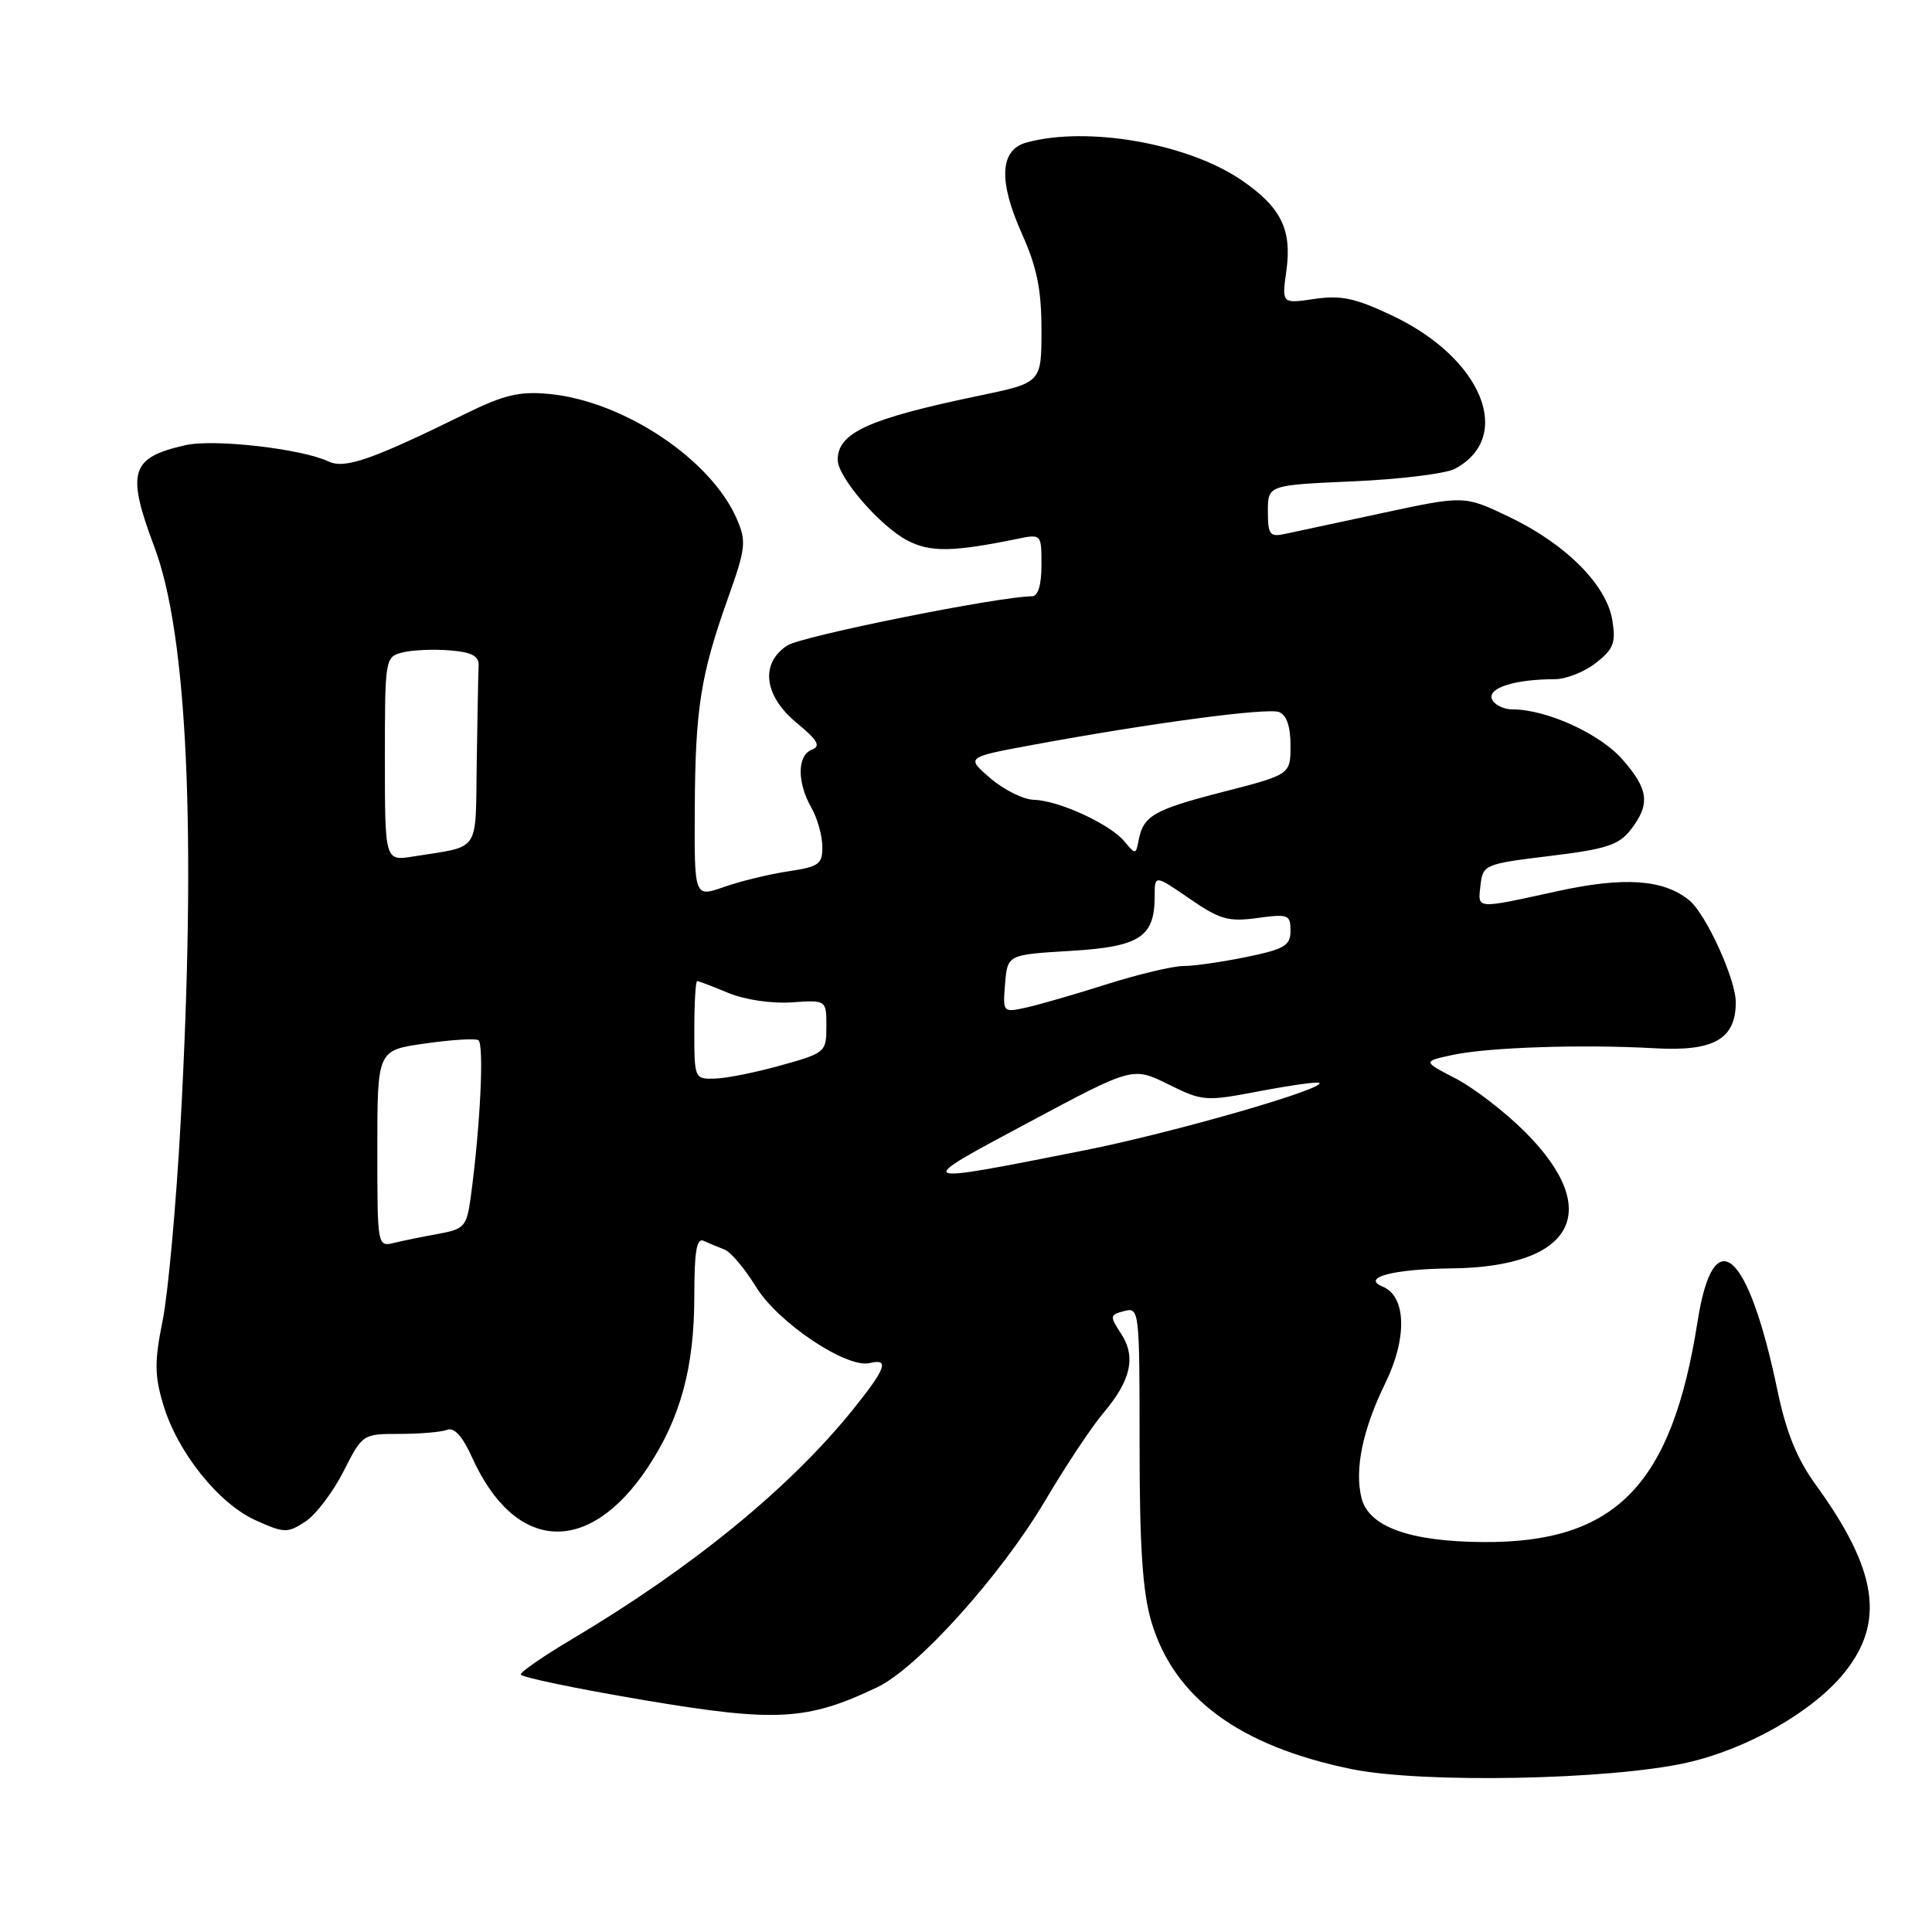 <?xml version="1.0" encoding="UTF-8" standalone="no"?>
<!DOCTYPE svg PUBLIC "-//W3C//DTD SVG 1.1//EN" "http://www.w3.org/Graphics/SVG/1.1/DTD/svg11.dtd" >
<svg xmlns="http://www.w3.org/2000/svg" xmlns:xlink="http://www.w3.org/1999/xlink" version="1.1" viewBox="0 0 256 256">
 <g >
 <path fill="currentColor"
d=" M 223.49 233.57 C 231.47 231.78 240.15 226.84 244.33 221.71 C 249.83 214.96 248.79 208.04 240.59 196.73 C 238.10 193.30 236.68 189.80 235.52 184.23 C 231.64 165.59 227.05 161.62 224.94 175.08 C 221.54 196.80 214.09 204.46 196.50 204.33 C 186.77 204.26 181.37 202.30 180.41 198.51 C 179.46 194.72 180.55 189.43 183.56 183.28 C 186.49 177.30 186.34 171.76 183.22 170.49 C 180.30 169.30 184.59 168.15 192.28 168.07 C 208.54 167.90 212.57 160.47 202.07 149.98 C 199.43 147.34 195.30 144.16 192.89 142.91 C 188.50 140.64 188.50 140.64 192.50 139.78 C 197.21 138.77 209.73 138.36 219.26 138.90 C 227.08 139.35 230.00 137.69 230.00 132.81 C 230.00 129.75 226.05 121.10 223.83 119.29 C 220.42 116.51 215.21 116.15 206.34 118.09 C 195.38 120.49 195.81 120.52 196.18 117.25 C 196.49 114.58 196.74 114.47 205.37 113.42 C 212.87 112.51 214.52 111.97 216.10 109.92 C 218.70 106.54 218.46 104.59 214.97 100.62 C 211.98 97.21 204.92 94.00 200.43 94.00 C 199.21 94.00 197.97 93.37 197.68 92.61 C 197.12 91.15 200.77 90.00 205.99 90.00 C 207.50 90.00 209.96 89.03 211.47 87.84 C 213.81 86.01 214.13 85.17 213.64 82.17 C 212.88 77.50 207.45 72.06 199.97 68.49 C 194.04 65.65 194.04 65.65 183.27 67.96 C 177.35 69.23 171.49 70.49 170.25 70.75 C 168.26 71.18 168.00 70.84 168.00 67.76 C 168.00 64.28 168.00 64.28 179.30 63.78 C 185.52 63.51 191.58 62.76 192.78 62.12 C 200.65 57.91 196.42 47.49 184.54 41.85 C 179.60 39.50 177.71 39.09 174.17 39.61 C 169.84 40.25 169.84 40.25 170.45 35.88 C 171.21 30.40 169.74 27.45 164.49 23.86 C 157.35 18.99 144.04 16.67 136.00 18.89 C 132.47 19.86 132.27 23.98 135.42 31.00 C 137.40 35.41 138.00 38.38 138.00 43.73 C 138.00 50.71 138.00 50.71 129.75 52.43 C 115.09 55.48 111.00 57.33 111.00 60.93 C 111.00 63.24 116.64 69.76 120.26 71.63 C 123.27 73.19 126.28 73.15 134.75 71.41 C 138.00 70.75 138.00 70.75 138.00 74.88 C 138.00 77.50 137.55 79.00 136.75 79.01 C 132.32 79.04 106.21 84.29 104.32 85.53 C 100.69 87.90 101.22 92.21 105.57 95.79 C 108.37 98.11 108.80 98.86 107.57 99.34 C 105.63 100.08 105.60 103.67 107.50 107.00 C 108.29 108.38 108.95 110.69 108.96 112.14 C 109.00 114.51 108.54 114.84 104.42 115.46 C 101.90 115.84 98.07 116.77 95.92 117.53 C 92.00 118.91 92.00 118.91 92.06 107.21 C 92.13 93.90 92.82 89.48 96.46 79.26 C 98.82 72.64 98.92 71.75 97.63 68.76 C 94.21 60.86 82.64 53.15 72.78 52.20 C 68.85 51.83 66.83 52.30 61.73 54.80 C 49.28 60.92 45.70 62.17 43.54 61.15 C 39.98 59.46 28.34 58.13 24.56 58.99 C 17.28 60.63 16.71 62.52 20.46 72.49 C 24.84 84.13 26.03 110.26 23.93 148.84 C 23.34 159.65 22.27 171.42 21.55 174.98 C 20.46 180.39 20.47 182.23 21.62 186.08 C 23.49 192.39 28.93 199.21 33.86 201.44 C 37.67 203.16 38.09 203.17 40.46 201.62 C 41.85 200.71 44.12 197.72 45.51 194.98 C 48.02 190.03 48.06 190.00 52.94 190.00 C 55.63 190.00 58.47 189.76 59.25 189.46 C 60.19 189.10 61.29 190.32 62.54 193.09 C 68.23 205.71 78.00 206.26 85.85 194.42 C 90.18 187.88 92.00 181.16 92.00 171.74 C 92.00 165.77 92.31 163.98 93.25 164.42 C 93.94 164.74 95.17 165.26 96.00 165.57 C 96.83 165.89 98.70 168.11 100.17 170.51 C 103.07 175.25 112.19 181.36 115.25 180.61 C 117.88 179.97 117.40 181.32 113.11 186.66 C 104.72 197.11 91.77 207.70 75.75 217.22 C 72.04 219.42 69.00 221.52 69.00 221.87 C 69.00 222.23 76.31 223.75 85.25 225.26 C 102.85 228.23 106.96 228.00 116.26 223.56 C 121.59 221.01 132.62 208.75 138.46 198.89 C 141.19 194.27 144.67 189.03 146.20 187.23 C 149.86 182.91 150.56 179.79 148.55 176.72 C 147.02 174.38 147.04 174.22 148.97 173.72 C 150.96 173.20 151.00 173.58 151.00 191.41 C 151.00 204.99 151.40 210.97 152.56 214.88 C 155.56 224.98 164.22 231.36 179.07 234.41 C 188.41 236.33 213.30 235.86 223.49 233.57 Z  M 50.00 152.20 C 50.00 139.17 50.00 139.17 56.25 138.28 C 59.69 137.78 62.89 137.58 63.37 137.82 C 64.18 138.23 63.65 149.22 62.37 158.66 C 61.84 162.51 61.53 162.86 58.15 163.48 C 56.14 163.84 53.49 164.38 52.25 164.68 C 50.00 165.22 50.00 165.19 50.00 152.20 Z  M 136.29 148.73 C 150.09 141.35 150.09 141.35 154.79 143.67 C 159.37 145.94 159.71 145.96 166.99 144.57 C 171.11 143.79 174.63 143.30 174.83 143.49 C 175.62 144.29 155.22 150.14 143.77 152.41 C 120.67 156.99 120.76 157.03 136.29 148.73 Z  M 92.00 136.50 C 92.00 132.93 92.17 130.00 92.38 130.00 C 92.59 130.00 94.45 130.71 96.51 131.57 C 98.67 132.47 102.24 133.00 104.88 132.82 C 109.50 132.50 109.50 132.50 109.50 135.99 C 109.50 139.41 109.37 139.53 103.50 141.16 C 100.20 142.09 96.26 142.88 94.75 142.92 C 92.02 143.00 92.00 142.94 92.00 136.50 Z  M 133.18 130.34 C 133.50 126.50 133.50 126.50 141.83 126.00 C 151.04 125.45 153.00 124.17 153.00 118.76 C 153.00 115.90 153.00 115.90 157.61 119.07 C 161.62 121.84 162.78 122.17 166.61 121.64 C 170.69 121.08 171.00 121.20 171.00 123.32 C 171.00 125.29 170.22 125.76 165.19 126.80 C 161.99 127.46 158.23 128.00 156.83 128.00 C 155.43 128.00 150.86 129.09 146.68 130.41 C 142.50 131.74 137.68 133.13 135.97 133.51 C 132.88 134.18 132.87 134.17 133.18 130.34 Z  M 51.00 100.56 C 51.00 87.21 51.03 87.03 53.35 86.45 C 54.64 86.13 57.45 86.00 59.60 86.18 C 62.57 86.42 63.48 86.92 63.42 88.25 C 63.37 89.21 63.26 94.94 63.17 100.98 C 62.98 113.24 63.79 112.03 54.75 113.49 C 51.00 114.09 51.00 114.09 51.00 100.56 Z  M 149.00 111.50 C 147.10 109.20 140.28 106.06 137.00 105.98 C 135.62 105.95 133.03 104.66 131.24 103.13 C 127.99 100.34 127.99 100.34 136.74 98.72 C 152.36 95.83 167.92 93.75 169.48 94.35 C 170.48 94.74 171.00 96.26 171.00 98.78 C 171.00 102.63 171.00 102.63 162.02 104.94 C 152.82 107.31 151.48 108.09 150.86 111.41 C 150.51 113.24 150.44 113.24 149.00 111.50 Z "/>
</g>
</svg>